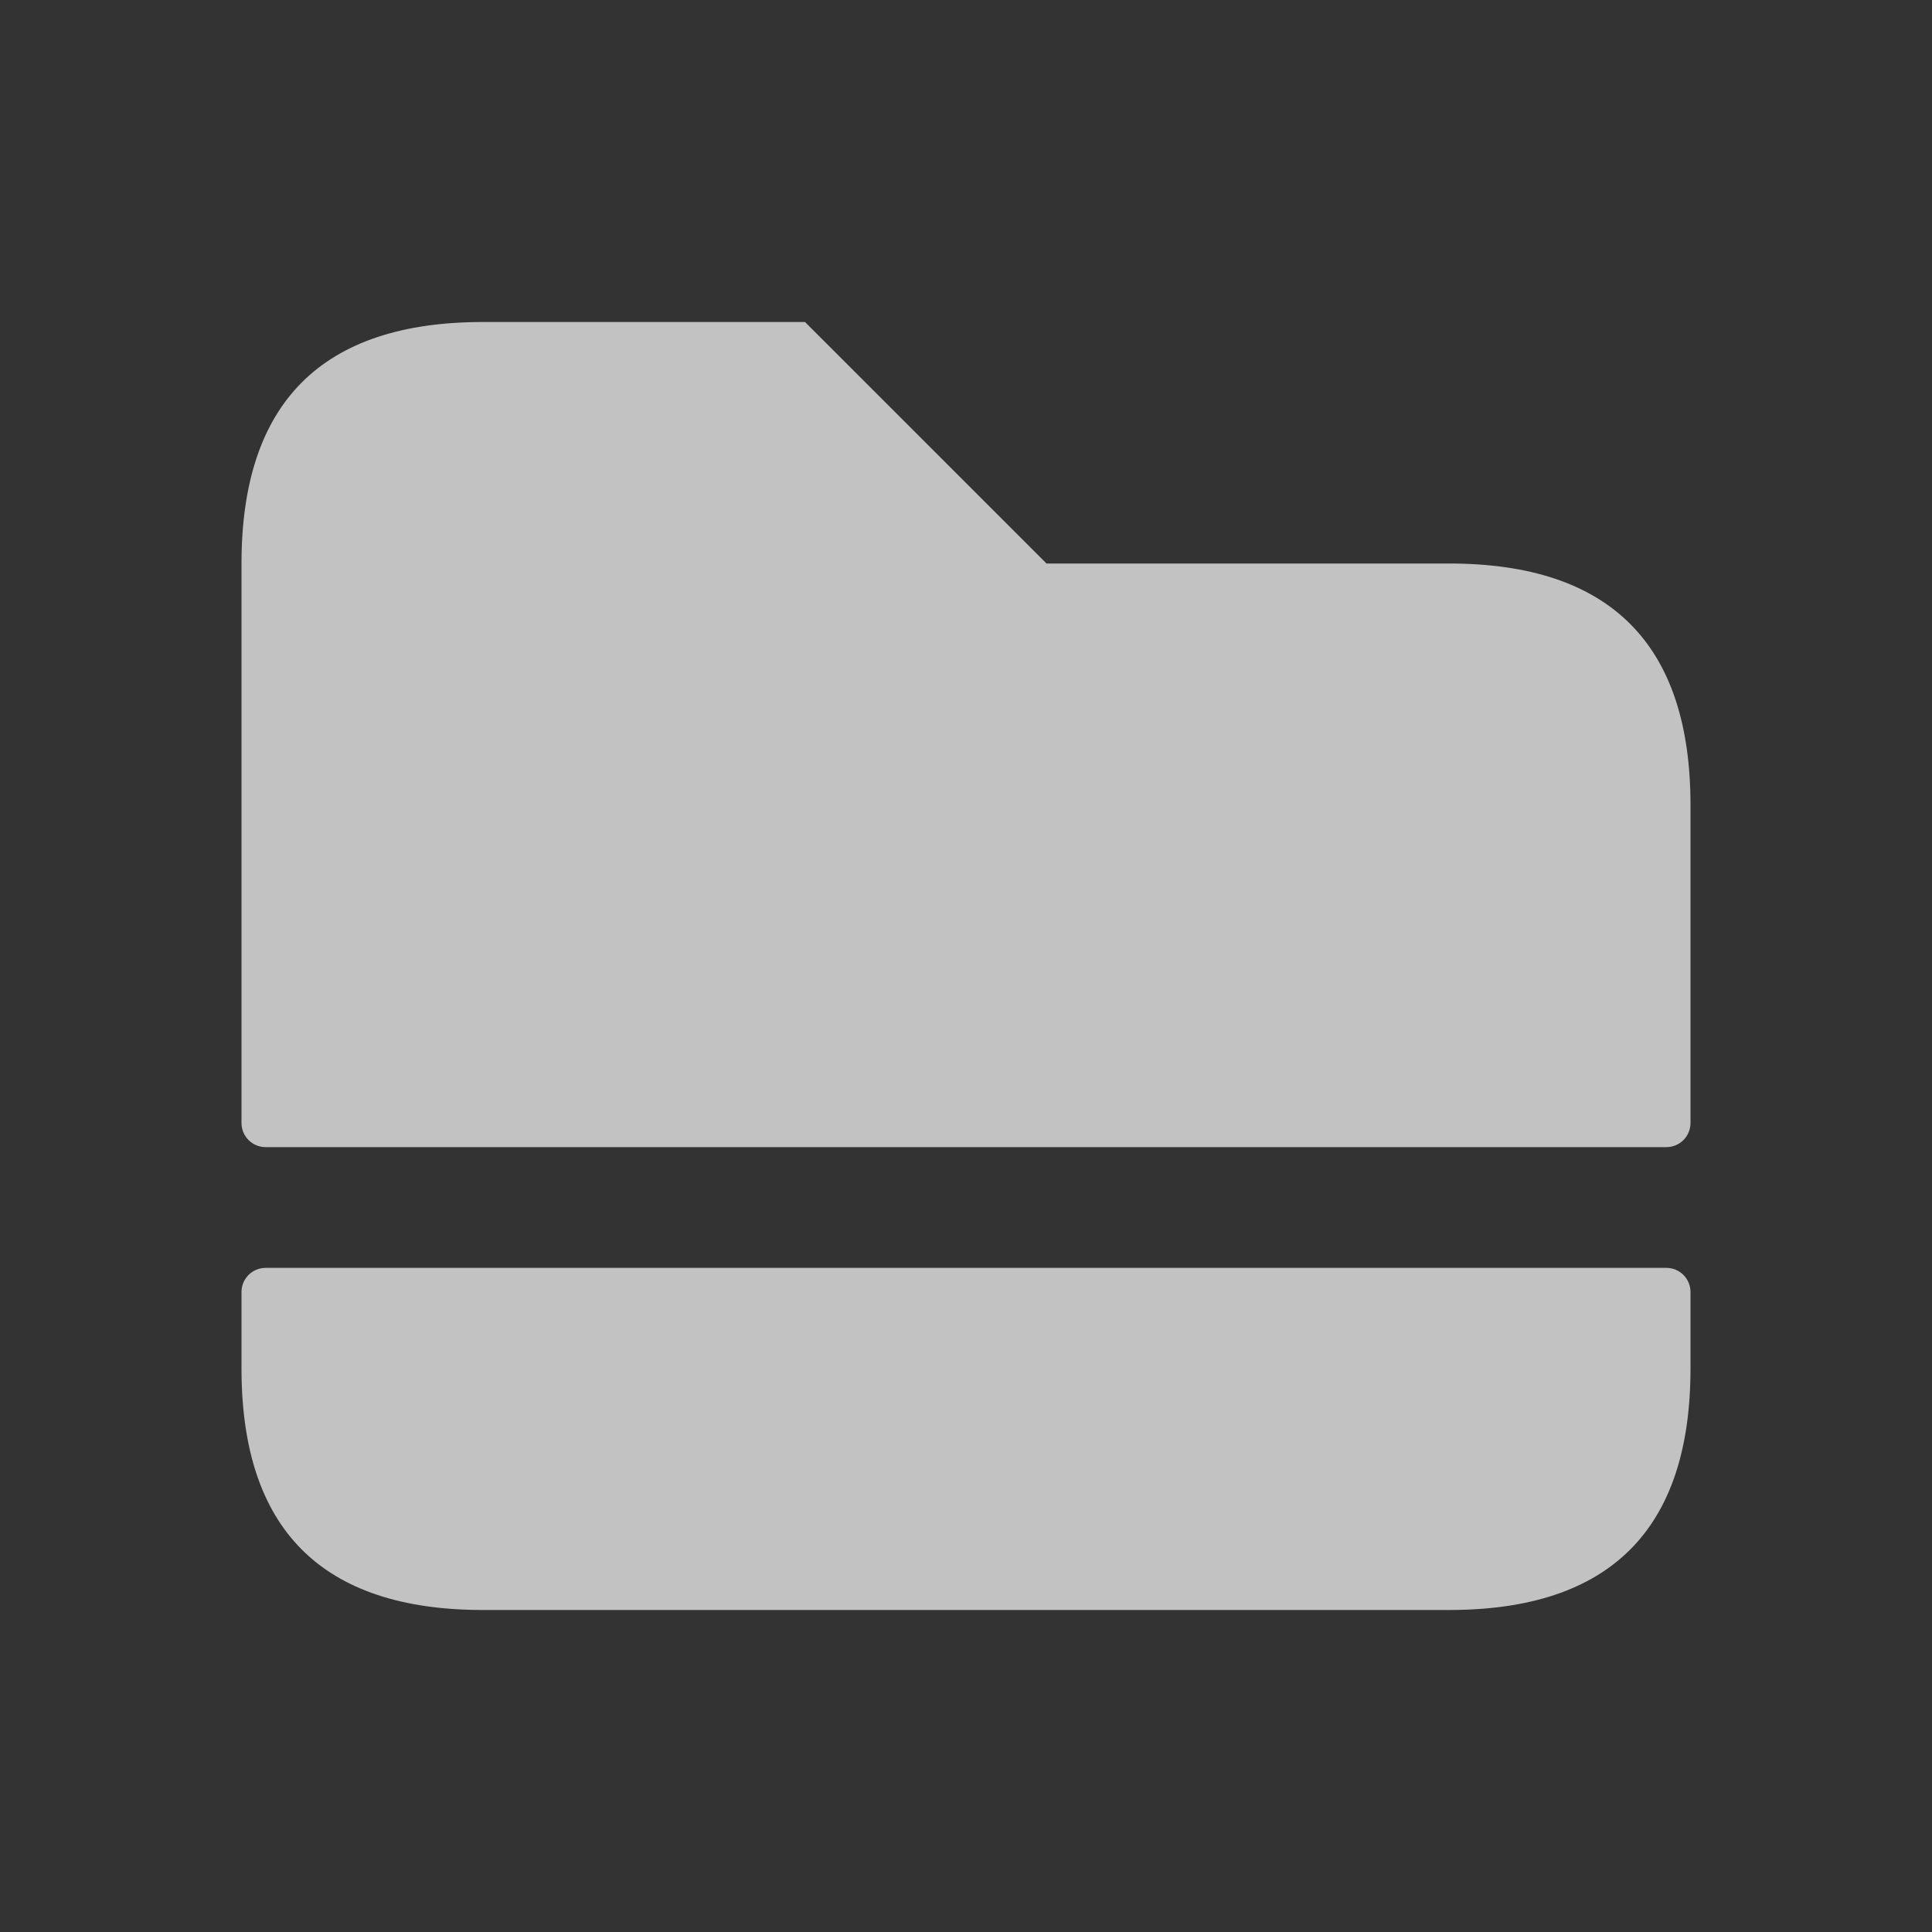 <svg width="24" height="24" viewBox="0 0 24 24" fill="none" xmlns="http://www.w3.org/2000/svg">
<rect x="0" y="0" width="24" height="24" fill="#333333" stroke="none"/>
<path d="M21 16.05V17C21 19 20 20 18 20H6C4 20 3 19 3 17V16.05C3 15.884 3.134 15.75 3.3 15.75H20.7C20.866 15.75 21 15.884 21 16.05ZM18 7H13L10 4H6C4 4 3 5 3 7V13.95C3 14.116 3.134 14.25 3.3 14.25H20.7C20.866 14.25 21 14.116 21 13.95V10C21 8 20 7 18 7Z" fill="white" fill-opacity="0.7"/>
</svg>
